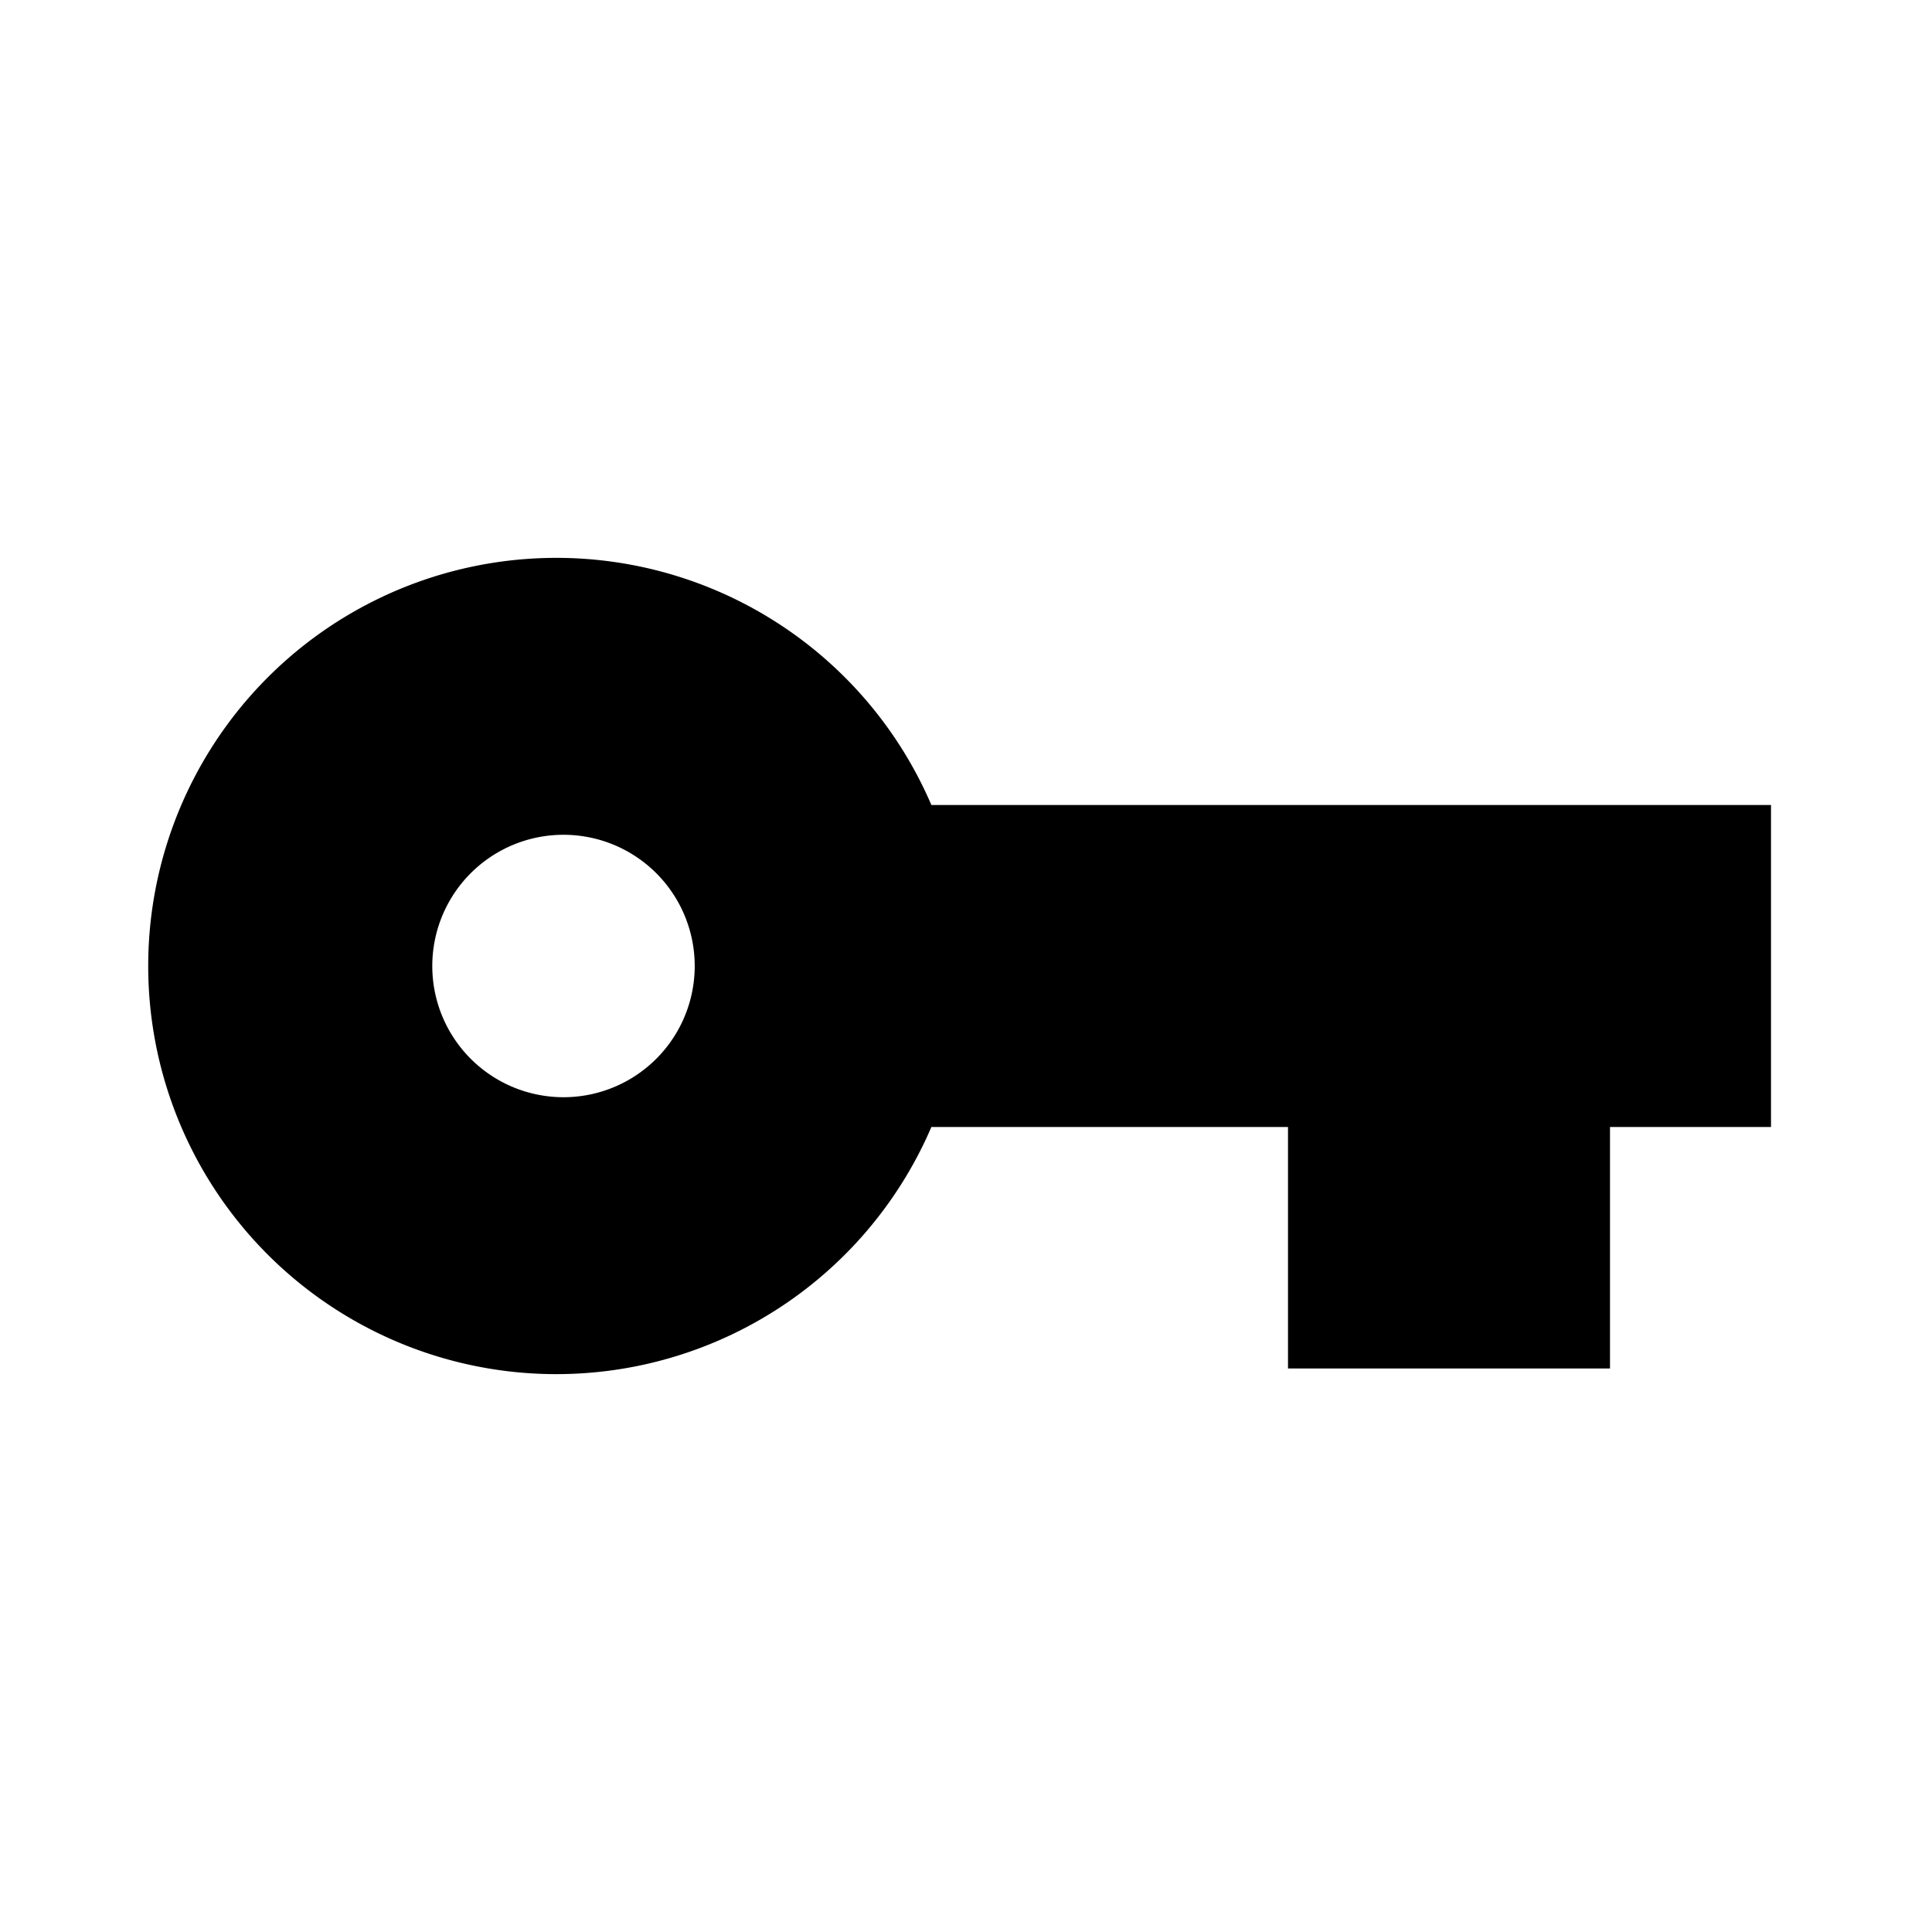 <svg xmlns="http://www.w3.org/2000/svg" viewBox="0 0 24 24" id="ds-icon-dashboard-key"><path d="M11.57 10a5.07 5.07 0 1 0 0 4H16v3h4v-3h2v-4zM7 13.63A1.63 1.63 0 1 1 8.63 12 1.63 1.63 0 0 1 7 13.63z"/></svg>